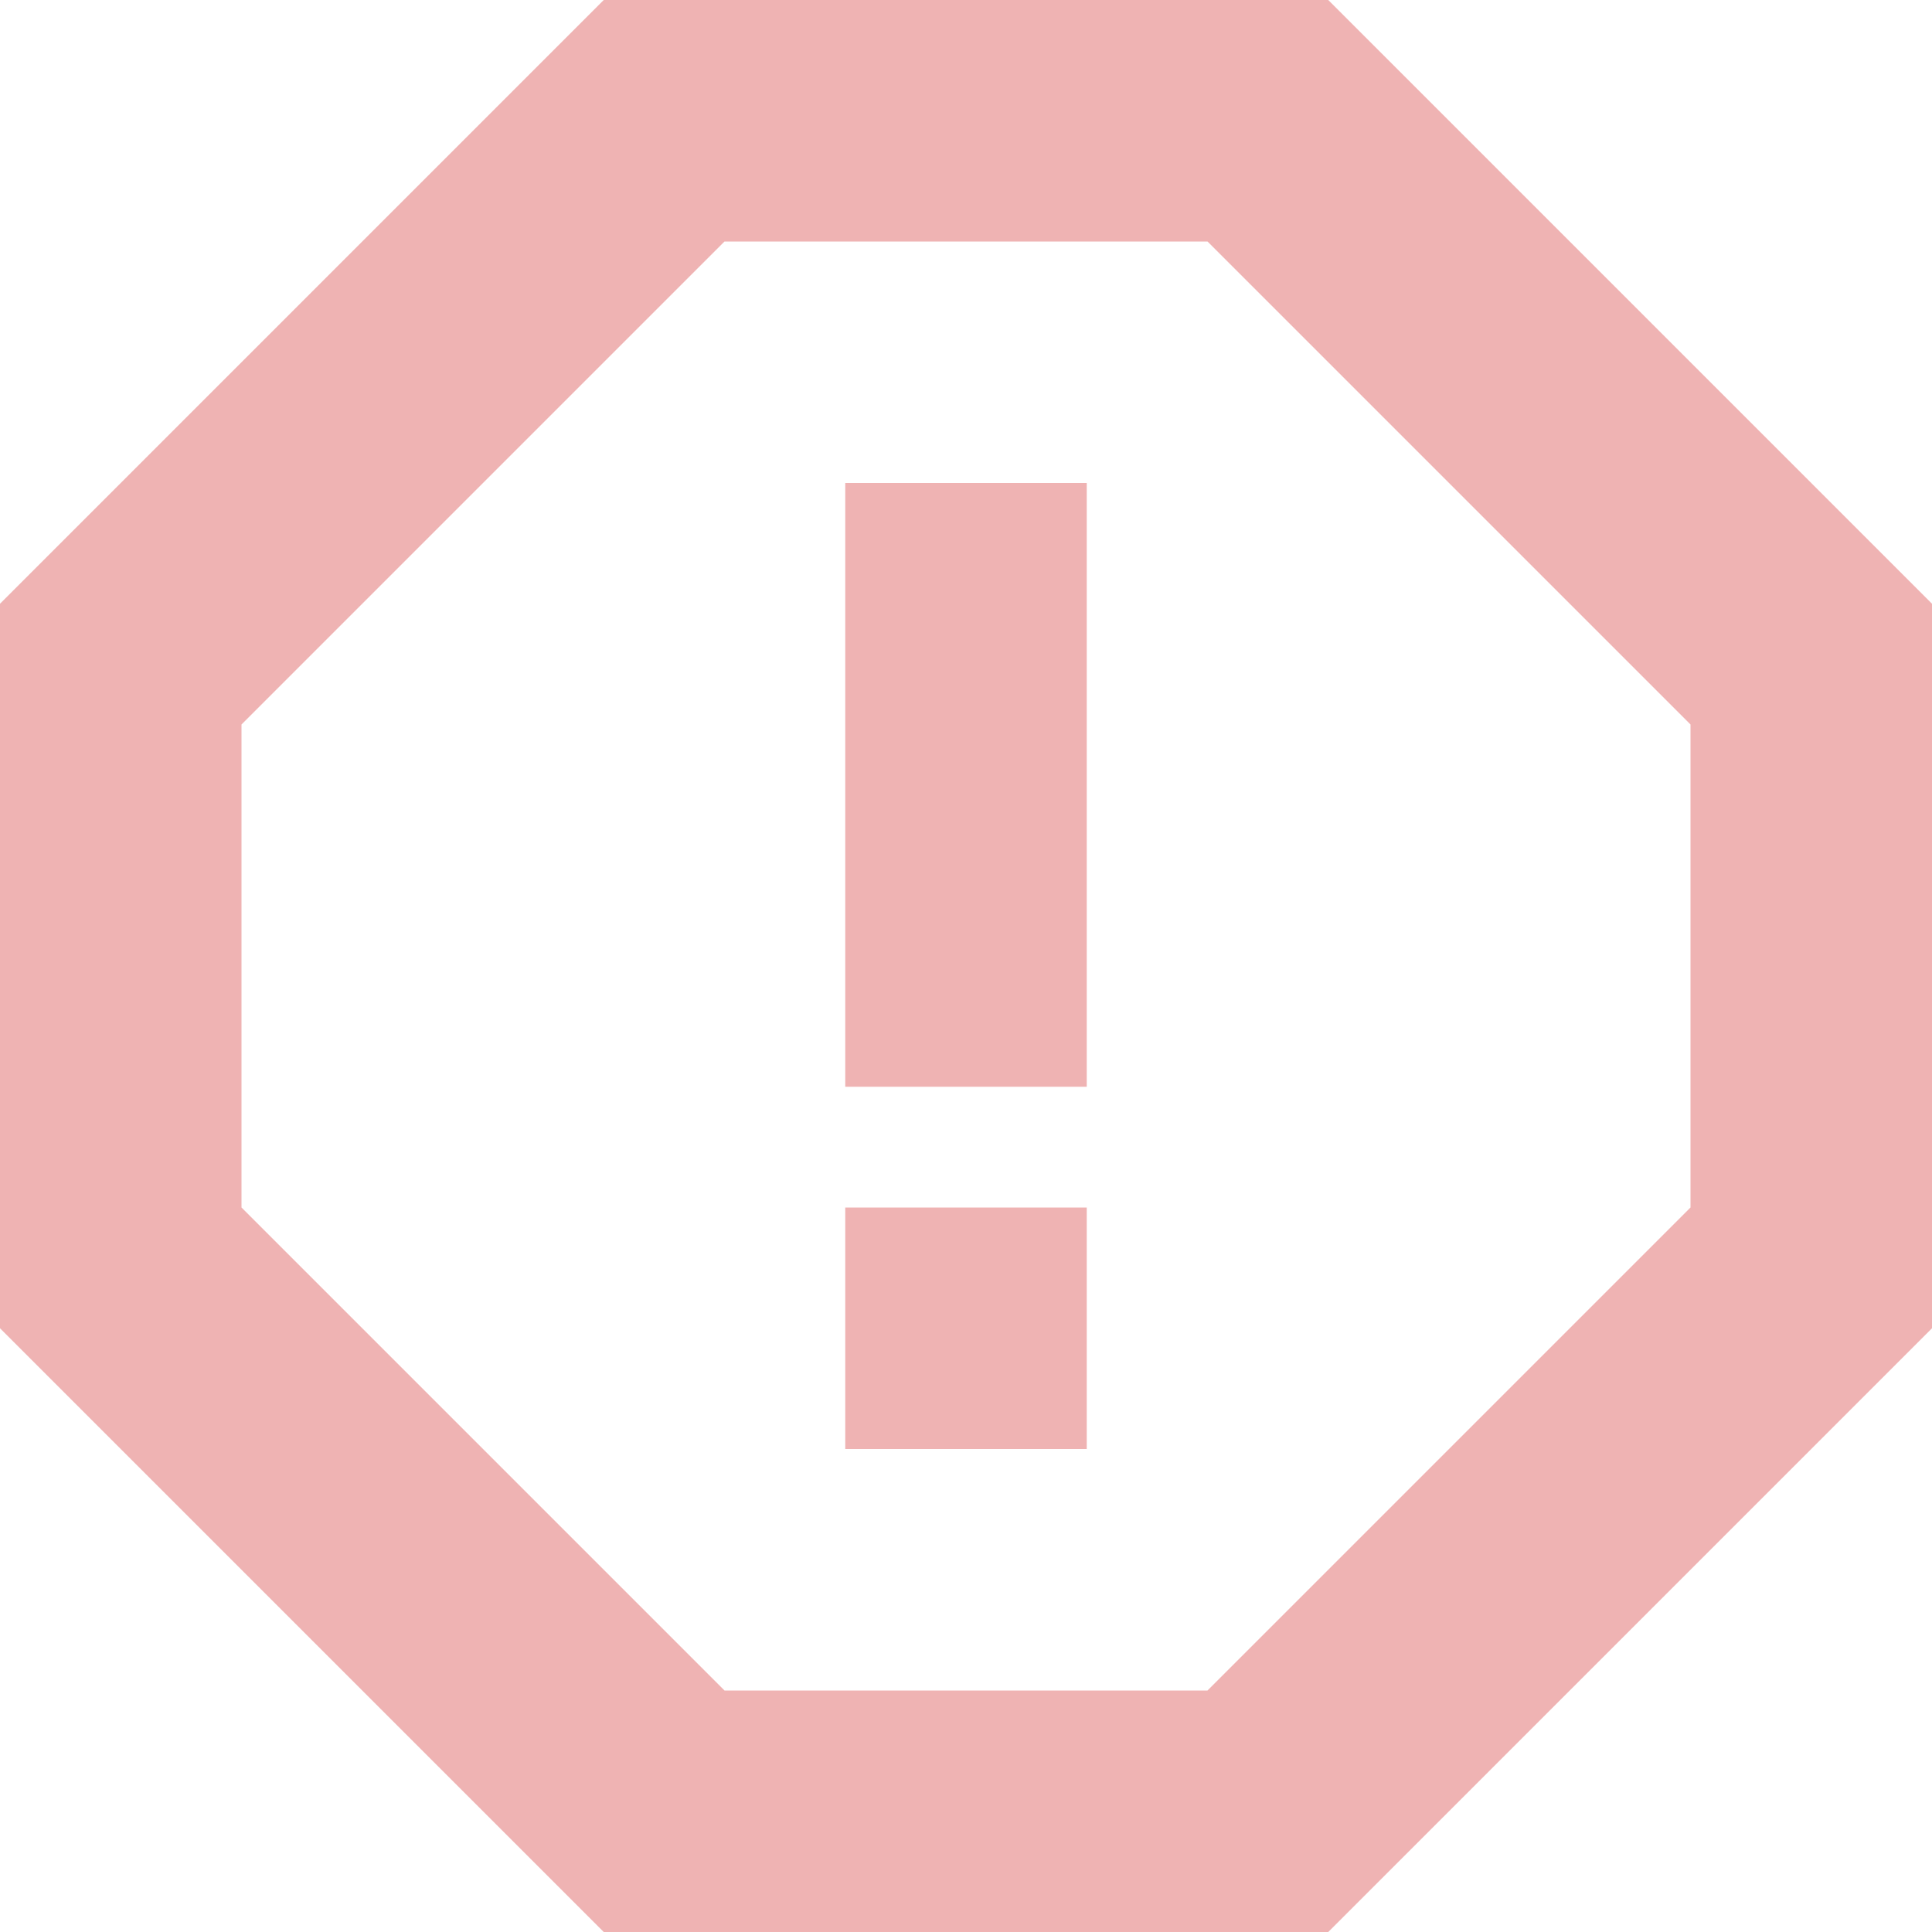 <?xml version="1.0" ?><svg height="1024" width="1024" xmlns="http://www.w3.org/2000/svg"><path d="M704 0H320L0 320v384l320 320h384l320-320V320L704 0zM896 640L640 896H384L128 640V384l256-256h256l256 256V640zM448 576h128V256H448V576zM448 768h128V640H448V768z" fill="rgba(202, 0, 0, 0.3)"/></svg>
